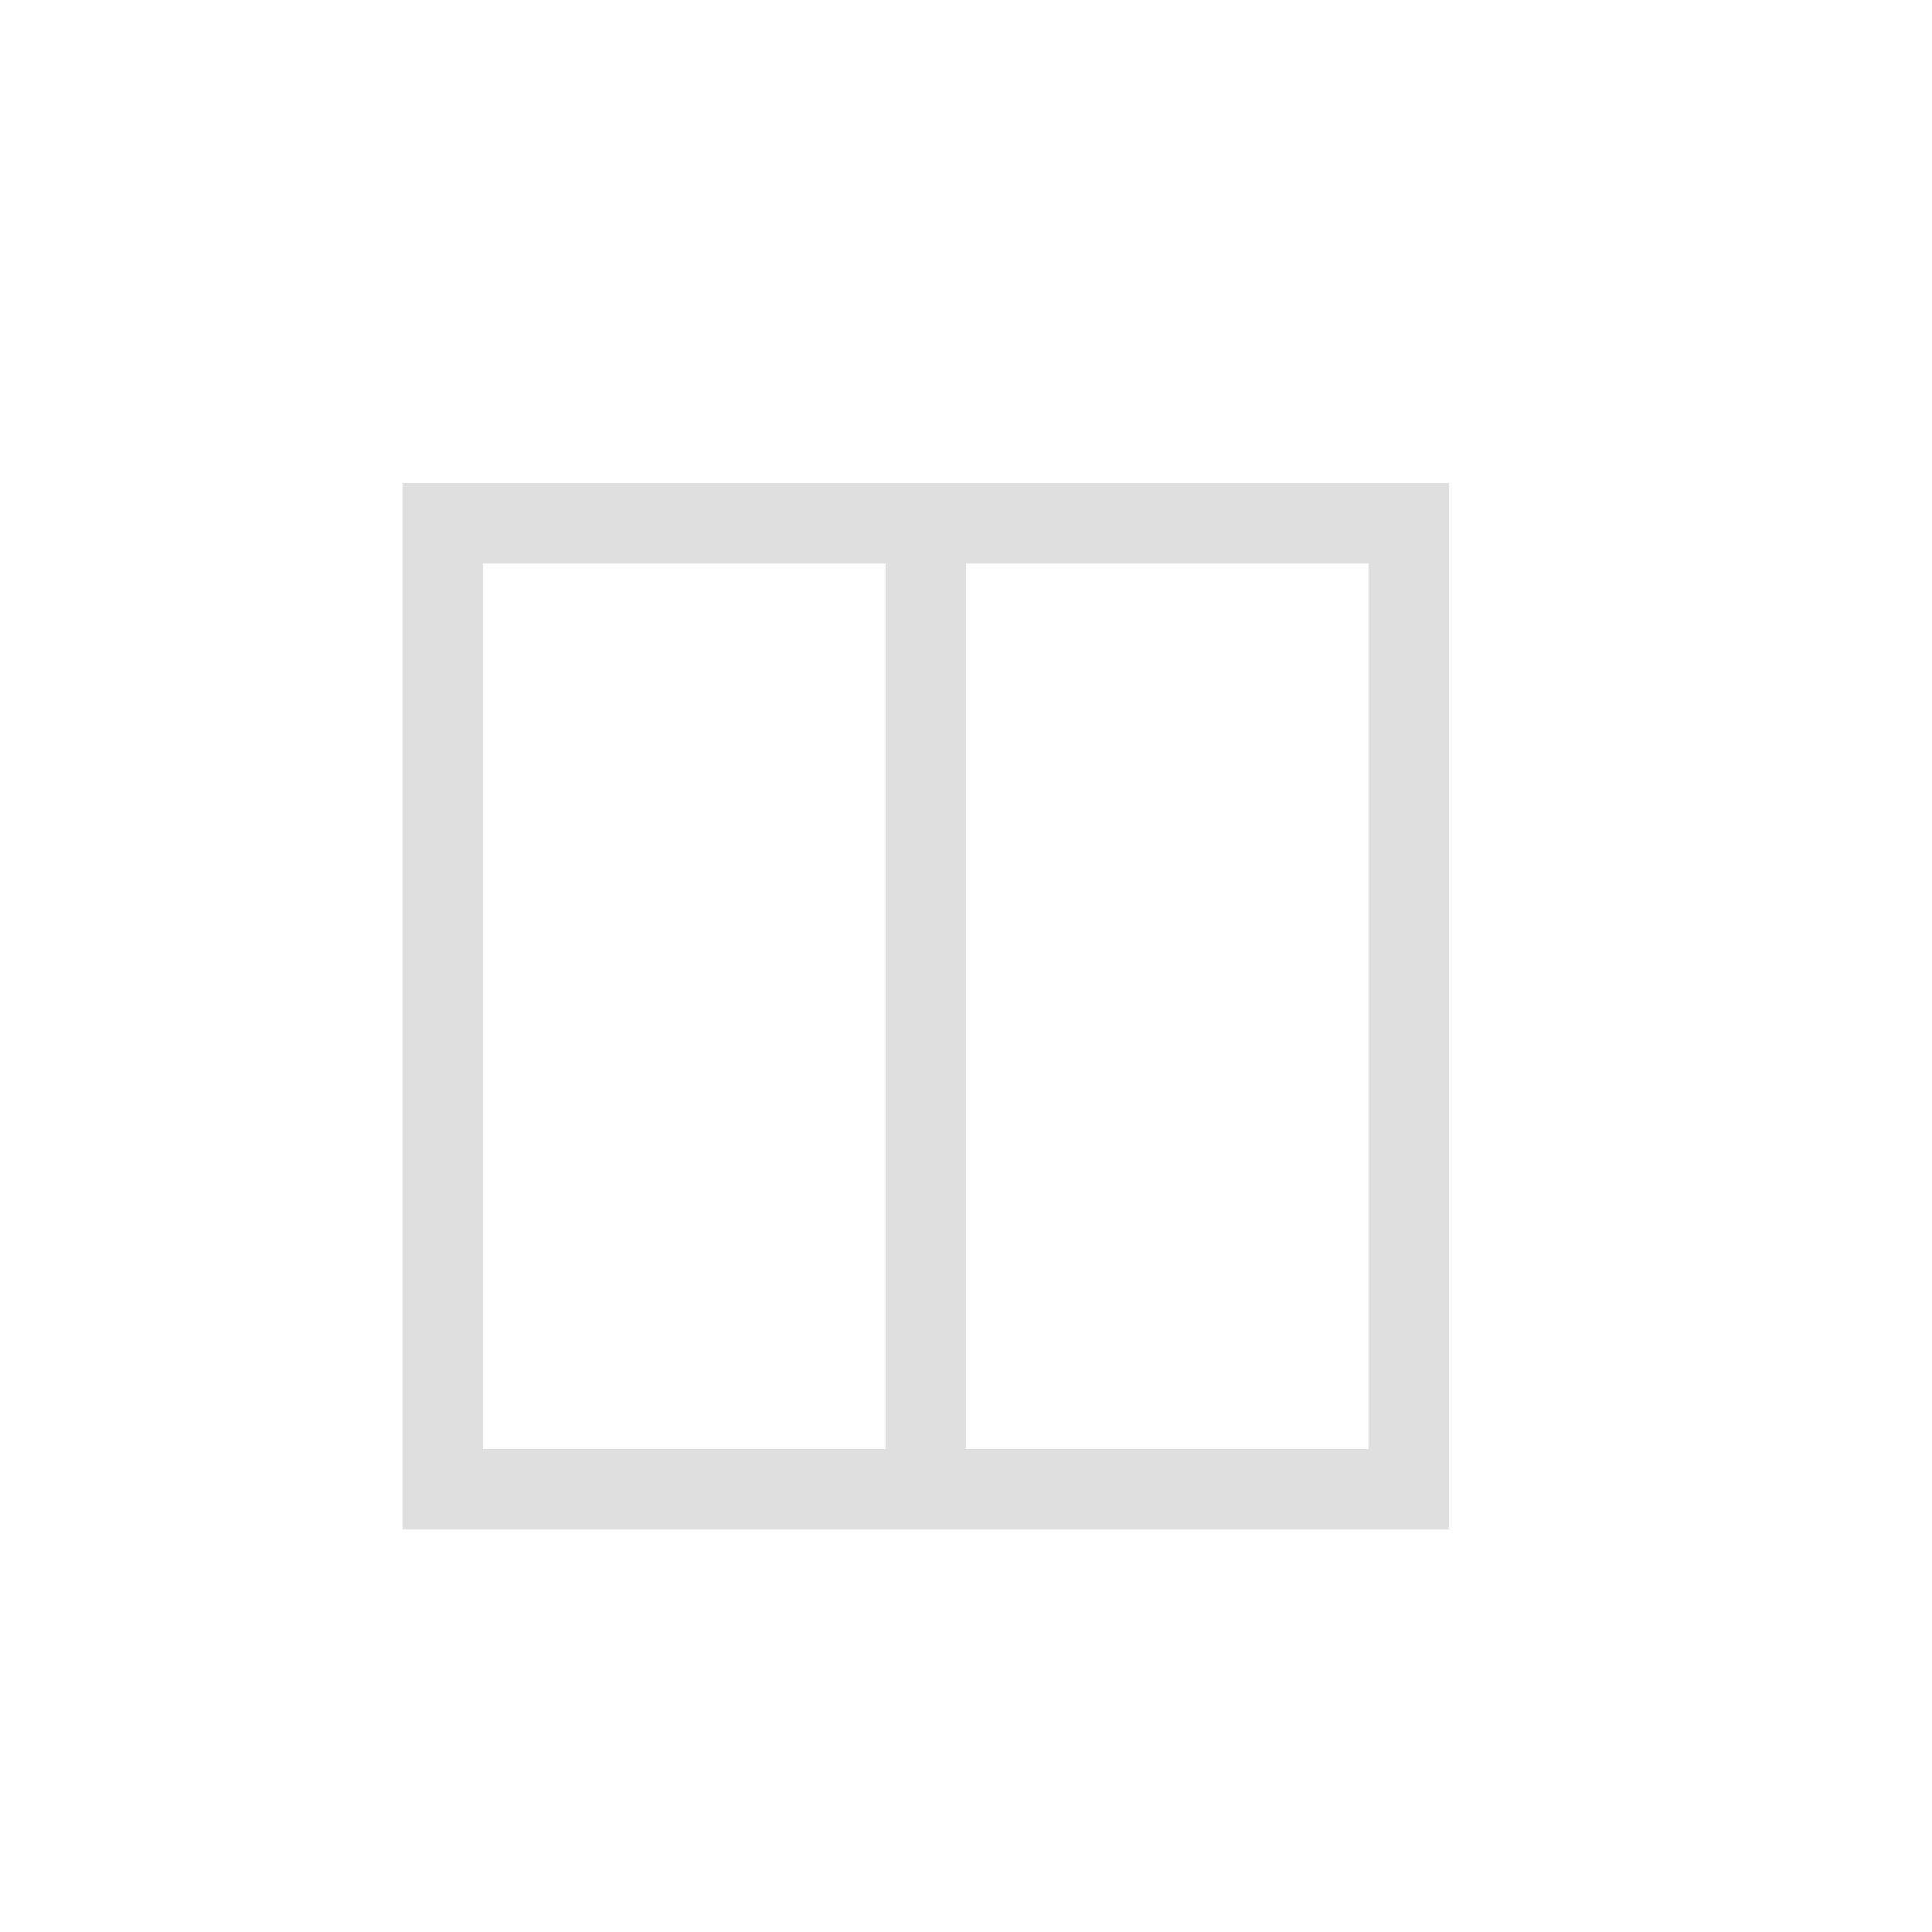 <?xml version="1.0" encoding="UTF-8" standalone="no"?>
<svg
   width="24"
   height="24"
   version="1.1"
   style="enable-background:new"
   id="svg6"
   sodipodi:docname="view-dual.svg"
   inkscape:version="1.2 (dc2aedaf03, 2022-05-15)"
   xmlns:inkscape="http://www.inkscape.org/namespaces/inkscape"
   xmlns:sodipodi="http://sodipodi.sourceforge.net/DTD/sodipodi-0.dtd"
   xmlns="http://www.w3.org/2000/svg"
   xmlns:svg="http://www.w3.org/2000/svg"
   xmlns:rdf="http://www.w3.org/1999/02/22-rdf-syntax-ns#"
   xmlns:cc="http://creativecommons.org/ns#"
   xmlns:dc="http://purl.org/dc/elements/1.1/">
  <defs
     id="defs10" />
  <sodipodi:namedview
     pagecolor="#ffffff"
     bordercolor="#dfdfdf"
     borderopacity="1"
     objecttolerance="10"
     gridtolerance="10"
     guidetolerance="10"
     inkscape:pageopacity="0"
     inkscape:pageshadow="2"
     inkscape:window-width="1920"
     inkscape:window-height="1006"
     id="namedview8"
     showgrid="true"
     inkscape:zoom="12.904699"
     inkscape:cx="4.4169957"
     inkscape:cy="14.374609"
     inkscape:current-layer="svg6"
     inkscape:showpageshadow="2"
     inkscape:pagecheckerboard="0"
     inkscape:deskcolor="#d1d1d1"
     inkscape:window-x="0"
     inkscape:window-y="0"
     inkscape:window-maximized="1">
    <inkscape:grid
       type="xygrid"
       id="grid846"
       originx="0"
       originy="0" />
  </sodipodi:namedview>
  <path
     style="fill:#dfdfdf"
     d="m 5,6 v 1 11 1 H 18 V 18 6 h -6 -1 z m 1,1 h 5 V 18 H 6 Z m 6,0 h 5 v 11 h -5 z"
     id="path35" />
</svg>
